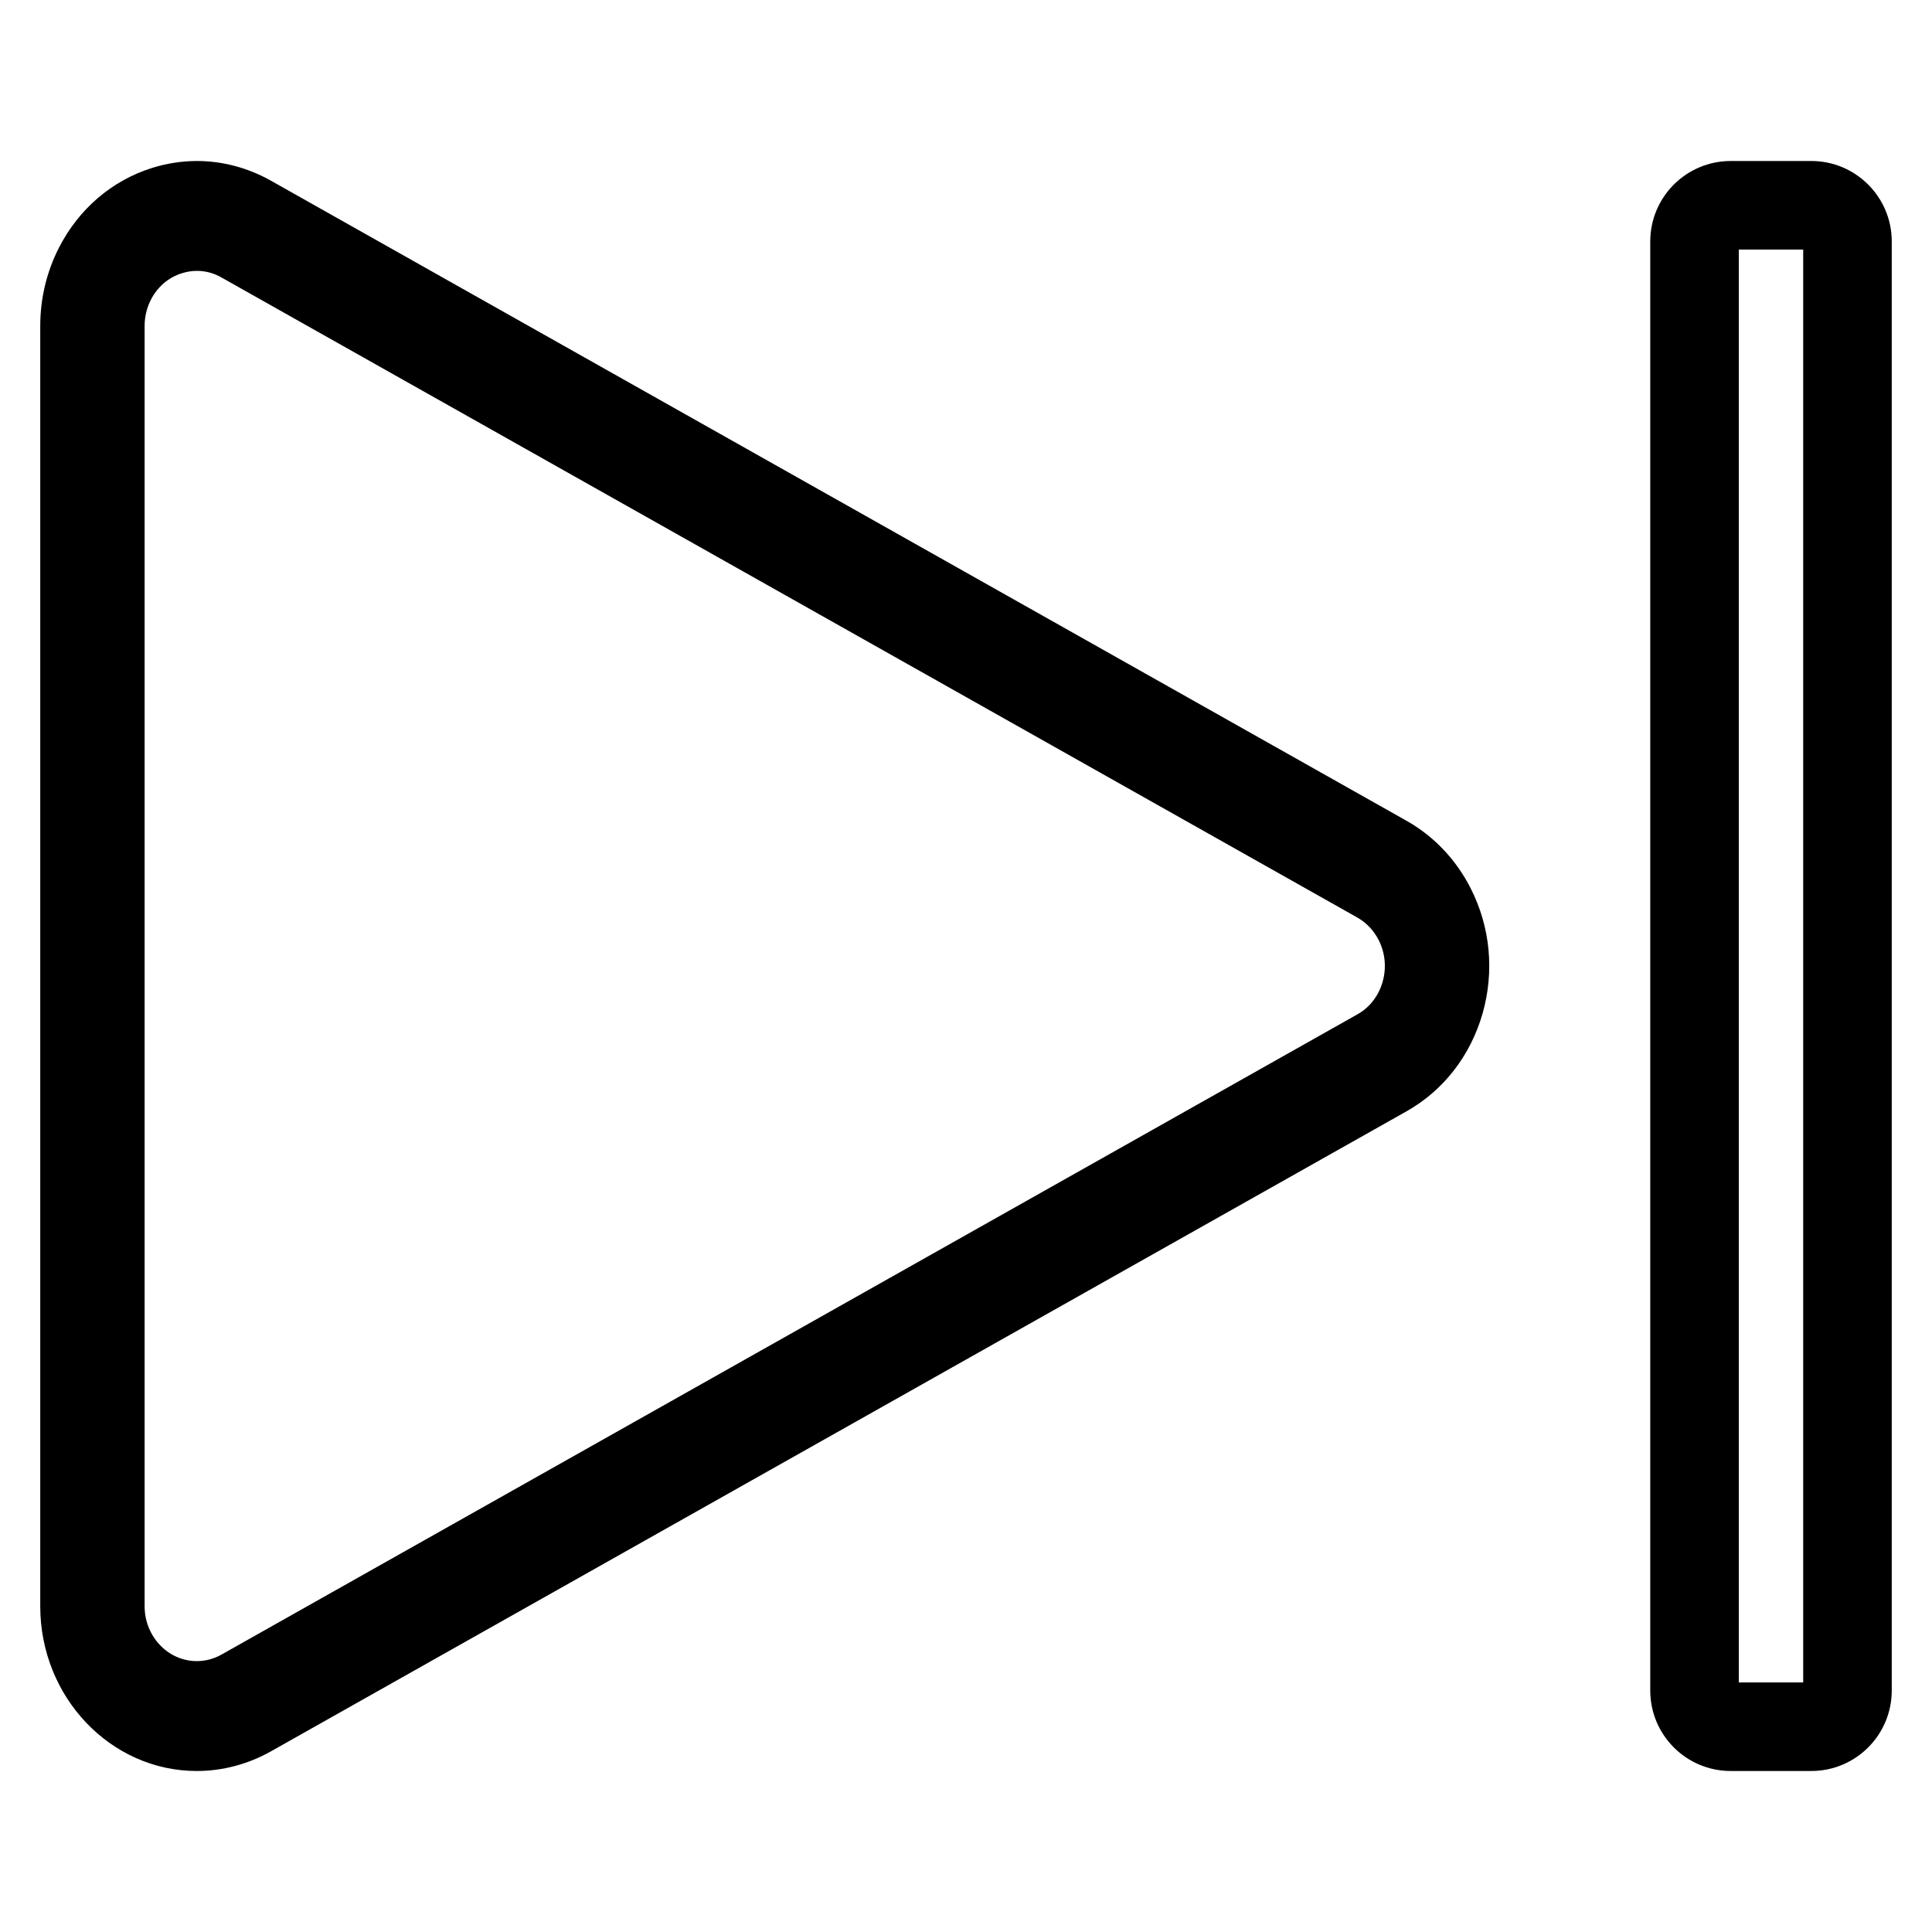 <svg width="48" height="48" viewBox="0 0 48 48" fill="none" xmlns="http://www.w3.org/2000/svg">
<path d="M4.89 44C2.746 44 1 42.163 1 39.908V8.094C1 7.421 1.159 6.752 1.462 6.159C1.953 5.197 2.77 4.493 3.766 4.176C4.134 4.06 4.513 4 4.893 4C5.528 4 6.162 4.169 6.727 4.487L34.947 20.393C35.624 20.775 36.174 21.354 36.537 22.067C37.028 23.031 37.132 24.136 36.833 25.184C36.532 26.23 35.863 27.092 34.947 27.609L6.727 43.514C6.164 43.831 5.528 44 4.89 44ZM4.892 6.73C4.765 6.73 4.639 6.75 4.515 6.79C4.183 6.894 3.911 7.128 3.747 7.45C3.647 7.647 3.593 7.87 3.593 8.094V39.906C3.593 40.659 4.176 41.27 4.89 41.27C5.102 41.27 5.315 41.214 5.502 41.108L33.723 25.202C34.029 25.031 34.25 24.744 34.35 24.395C34.45 24.046 34.416 23.676 34.252 23.354C34.13 23.116 33.947 22.923 33.723 22.796L5.503 6.894C5.312 6.785 5.106 6.73 4.892 6.73Z" fill="currentColor"/>
<path fill-rule="evenodd" clip-rule="evenodd" d="M43.2 6.2V41.8H44.8V6.2H43.2ZM43 4C41.895 4 41 4.895 41 6V42C41 43.105 41.895 44 43 44H45C46.105 44 47 43.105 47 42V6C47 4.895 46.105 4 45 4H43Z" fill="currentColor"/>
</svg>
